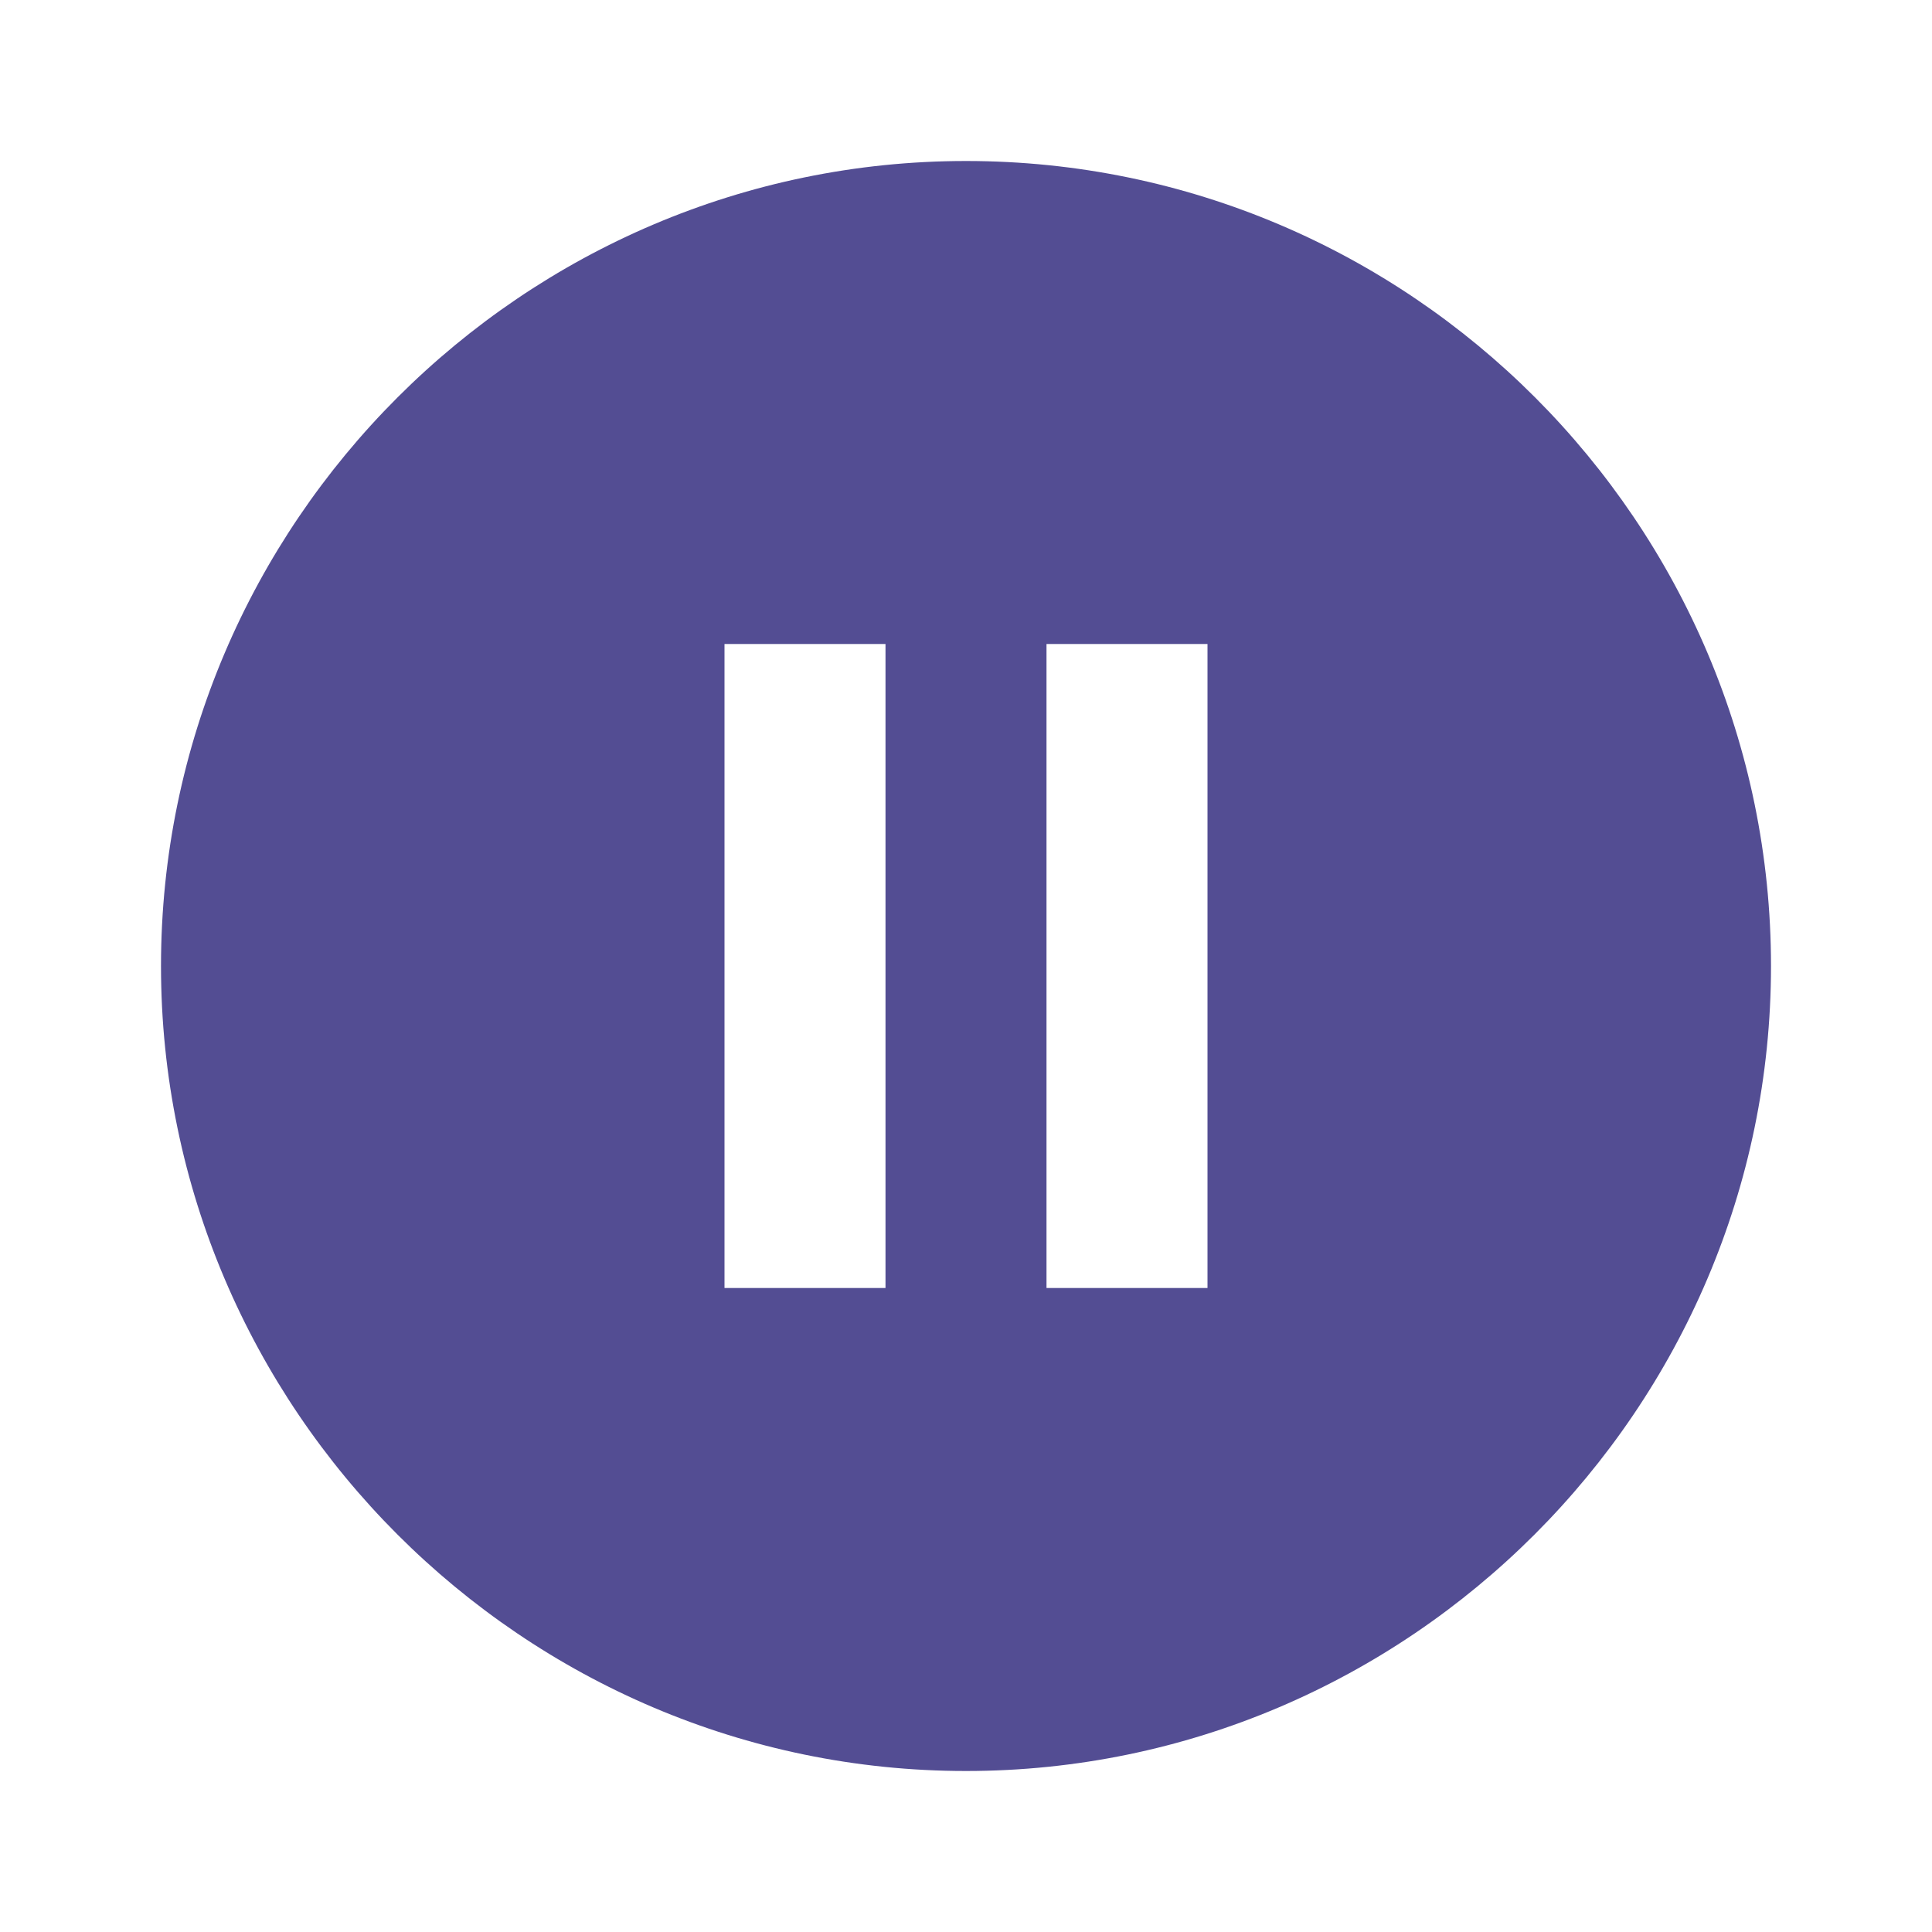 <svg fill="#534d93" height="500" viewBox="0 0 24 24" width="500" xmlns="http://www.w3.org/2000/svg">
    <path d="M0 0h24v24H0z" fill="none"/>
    <path d="M12 2C6.500 2 2 6.500 2 12s4.500 10 10 10 10-4.500 10-10S17.52 2 12 2zm-1 14H9V8h2v8zm4 0h-2V8h2v8z"/>
</svg>